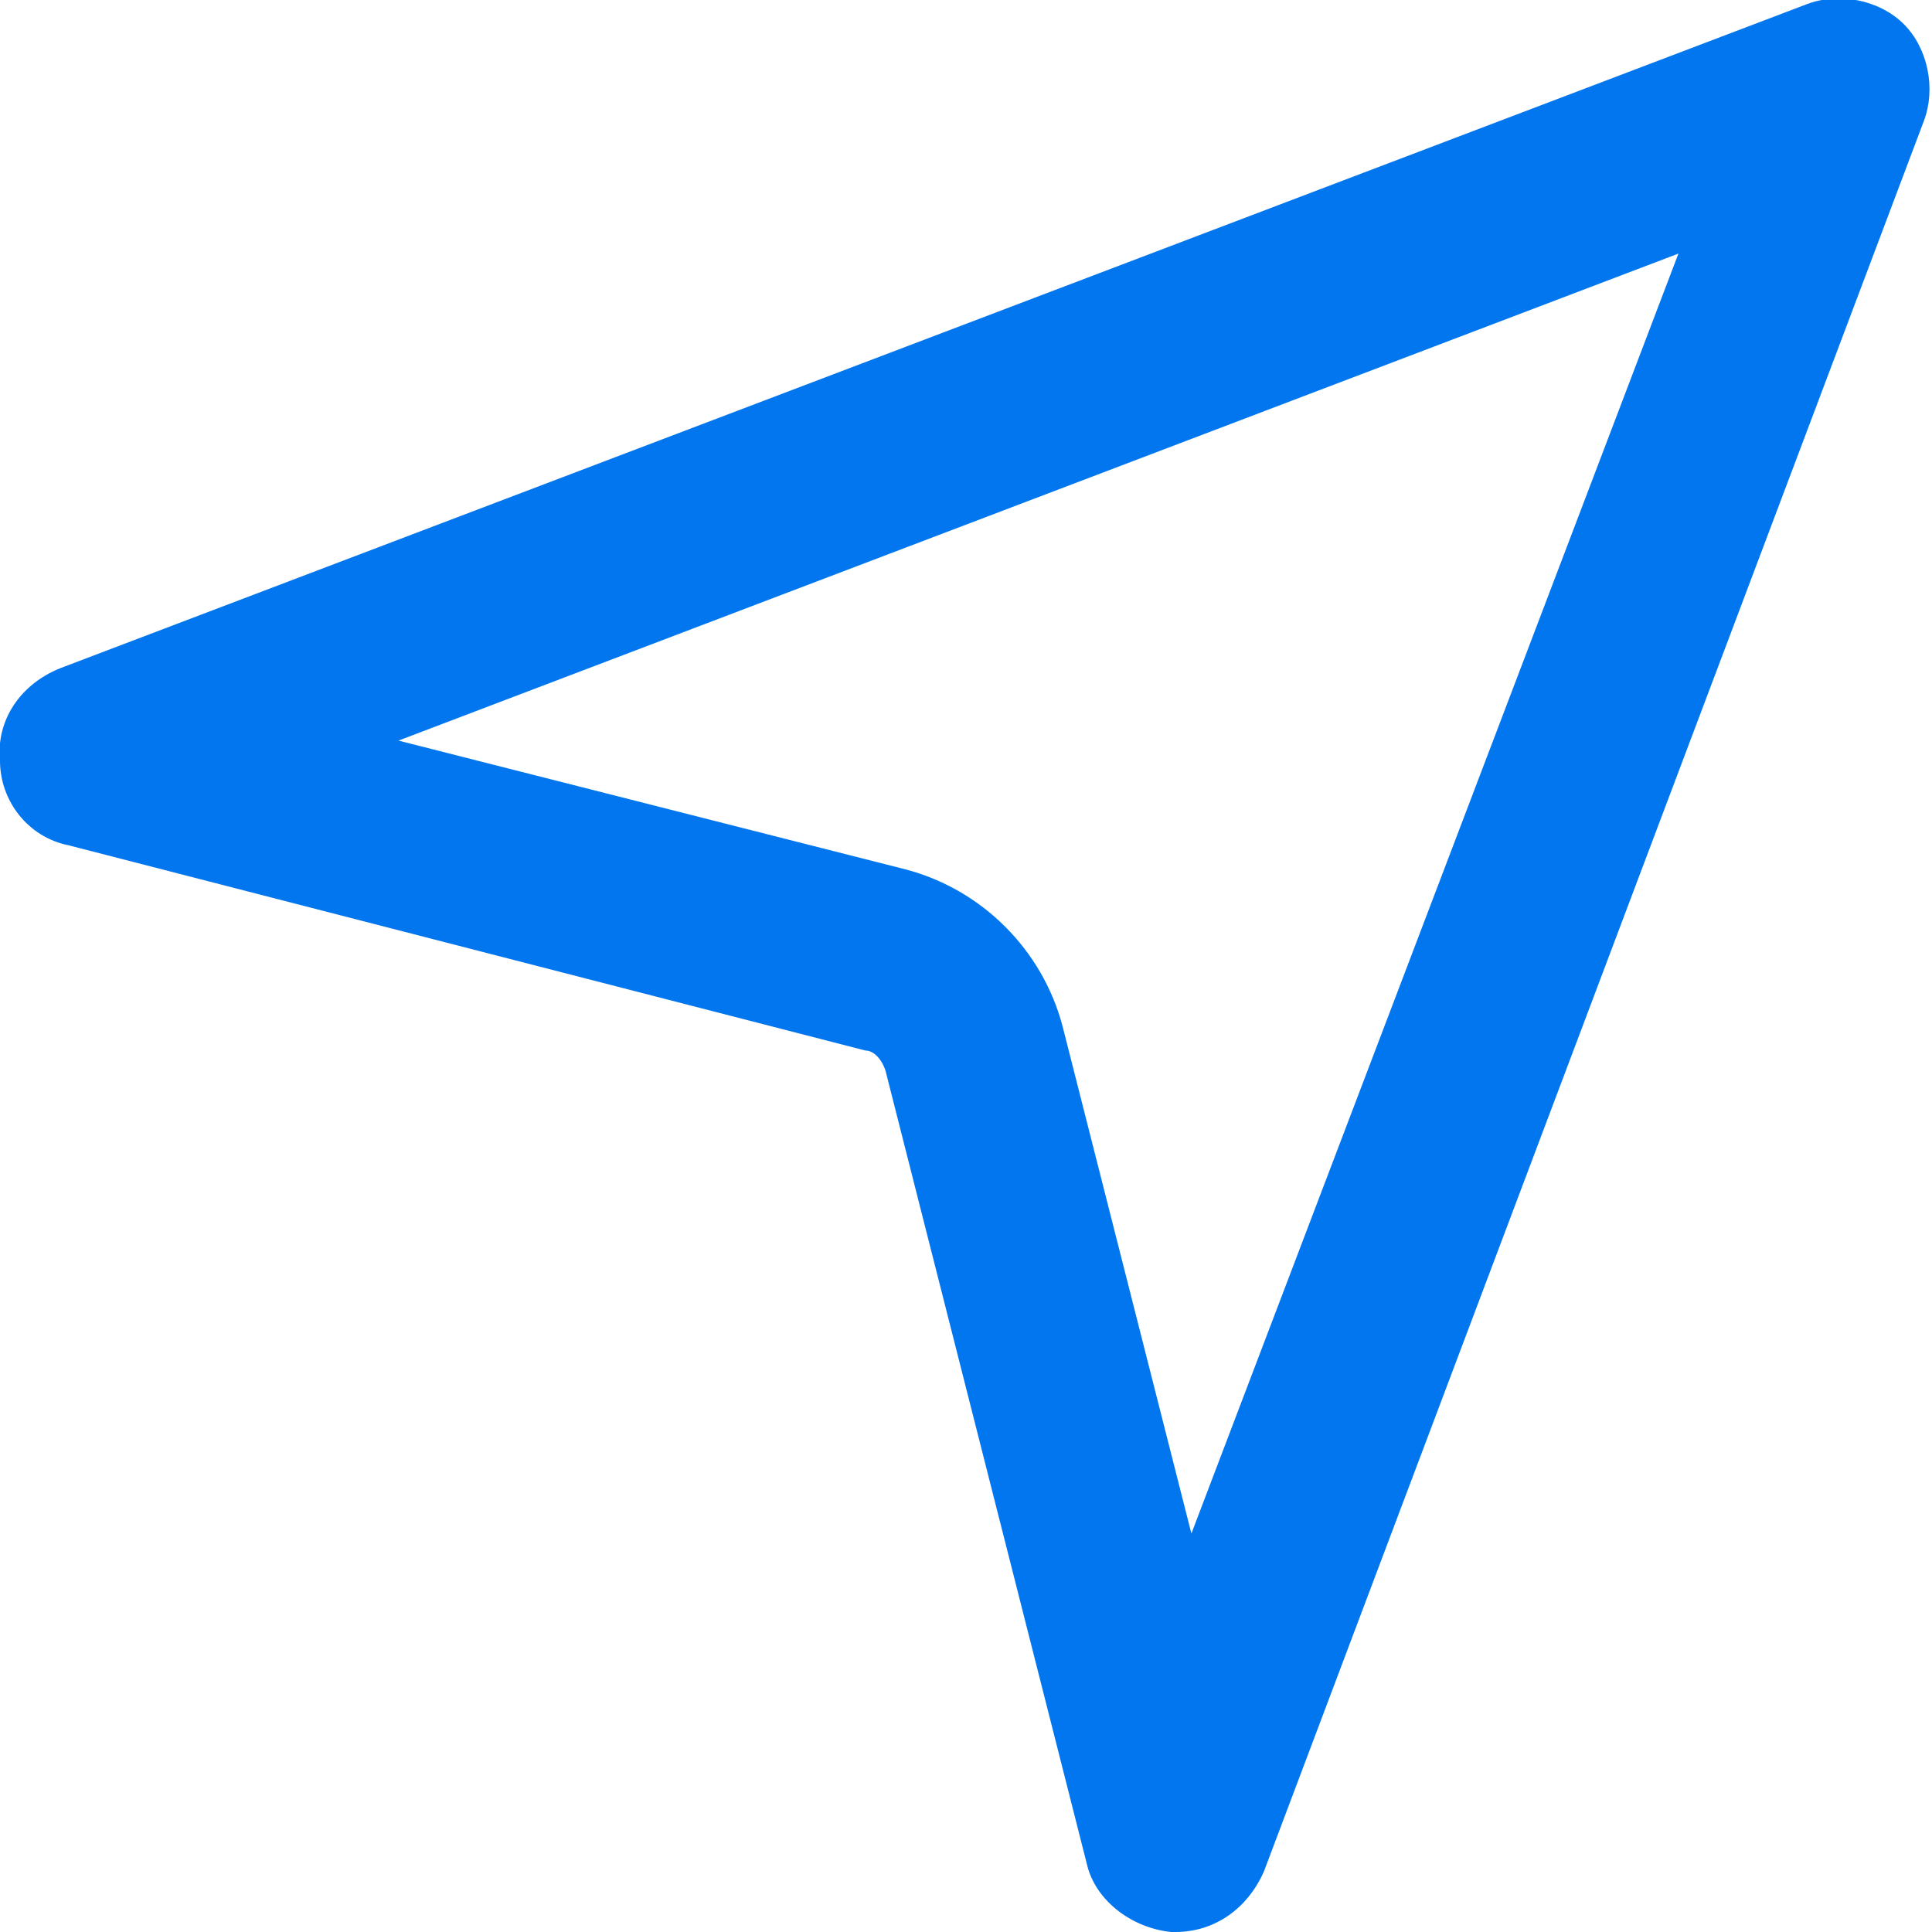 <svg xmlns="http://www.w3.org/2000/svg" width="48" height="48" viewBox="0 0 48 48"><path fill="#0276ee" d="M29.2 48h-.1c-1-.1-1.9-.8-2.1-1.7l-5-19.7c-.1-.3-.3-.5-.5-.5L1.7 21c-1-.2-1.7-1.1-1.7-2.1-.1-1 .5-1.9 1.5-2.3L44.9.1c.8-.3 1.8-.1 2.4.5.6.6.8 1.6.5 2.4L31.4 46.5c-.4.9-1.2 1.5-2.2 1.5M9.9 18.4l12.6 3.2c1.9.5 3.4 2 3.9 3.9l3.2 12.6L41.7 6.3 9.9 18.4z"/></svg>